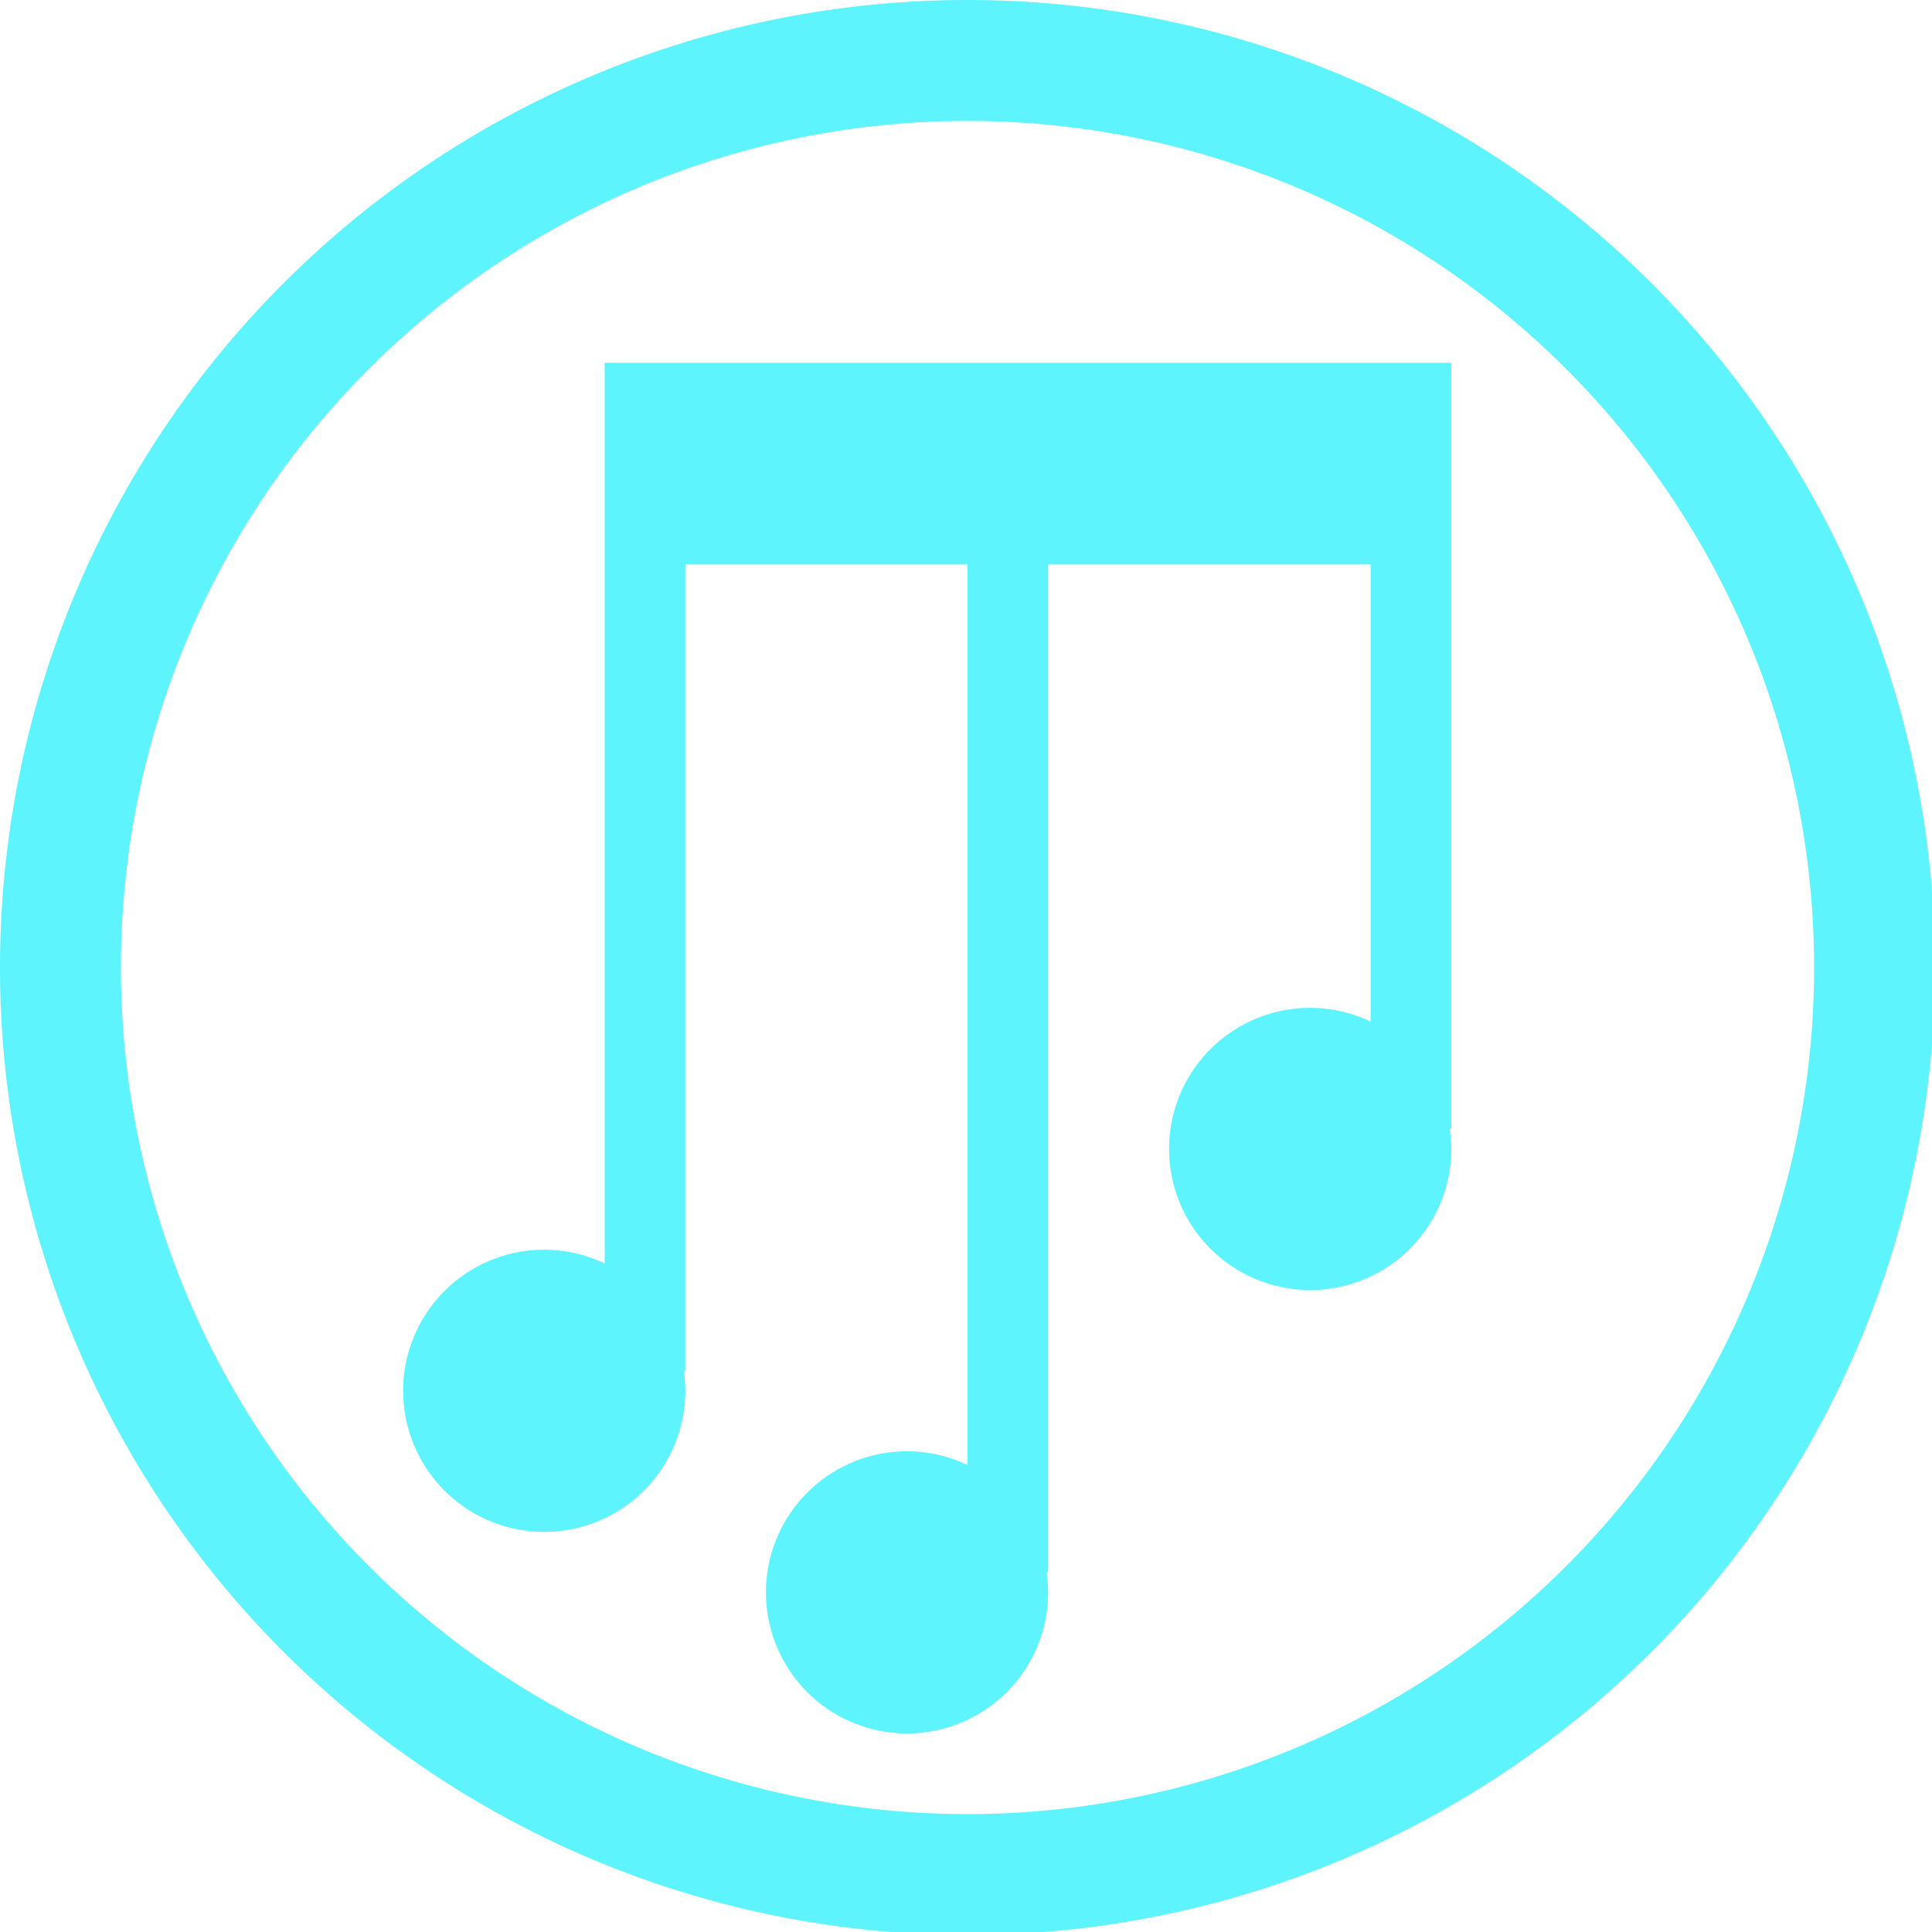 <?xml version="1.0" encoding="UTF-8" standalone="no"?>
<svg
   xmlns:dc="http://purl.org/dc/elements/1.1/"
   xmlns:cc="http://creativecommons.org/ns#"
   xmlns:rdf="http://www.w3.org/1999/02/22-rdf-syntax-ns#"
   xmlns:svg="http://www.w3.org/2000/svg"
   xmlns="http://www.w3.org/2000/svg"
   xmlns:sodipodi="http://sodipodi.sourceforge.net/DTD/sodipodi-0.dtd"
   xmlns:inkscape="http://www.inkscape.org/namespaces/inkscape"
   width="48"
   height="48"
   viewBox="0 0 12.7 12.7"
   version="1.1"
   id="svg4"
   sodipodi:docname="folder-music.svg"
   inkscape:version="0.92.5 (2060ec1f9f, 2020-04-08)">
  <defs
     id="defs8">
  <style
     id="current-color-scheme"
     type="text/css">
      .ColorScheme-Highlight {
        color:#5DF4FE;
      }
  </style>
  </defs>
  <path
     class="ColorScheme-Highlight"
     style="fill:#5DF4FE"
     d="M 24 0 A 24 24 0 0 0 0 24 A 24 24 0 0 0 24 48 A 24 24 0 0 0 48 24 A 24 24 0 0 0 24 0 z M 24 3 A 21 21 0 0 1 45 24 A 21 21 0 0 1 24 45 A 21 21 0 0 1 3 24 A 21 21 0 0 1 24 3 z M 15 9 L 15 14 L 15 31.342 A 3.5 3.5 0 0 0 13.5 31 A 3.5 3.5 0 0 0 10 34.5 A 3.5 3.5 0 0 0 13.5 38 A 3.5 3.5 0 0 0 17 34.5 A 3.5 3.5 0 0 0 16.961 34 L 17 34 L 17 14 L 24 14 L 24 36.342 A 3.5 3.5 0 0 0 22.5 36 A 3.5 3.5 0 0 0 19 39.5 A 3.5 3.5 0 0 0 22.5 43 A 3.5 3.5 0 0 0 26 39.5 A 3.5 3.5 0 0 0 25.961 39 L 26 39 L 26 14 L 34 14 L 34 25.342 A 3.5 3.5 0 0 0 32.5 25 A 3.5 3.5 0 0 0 29 28.5 A 3.5 3.5 0 0 0 32.5 32 A 3.5 3.5 0 0 0 36 28.5 A 3.5 3.5 0 0 0 35.961 28 L 36 28 L 36 12 L 36 9 L 15 9 z "
     transform="scale(0.265)"
     id="path818" />
</svg>
